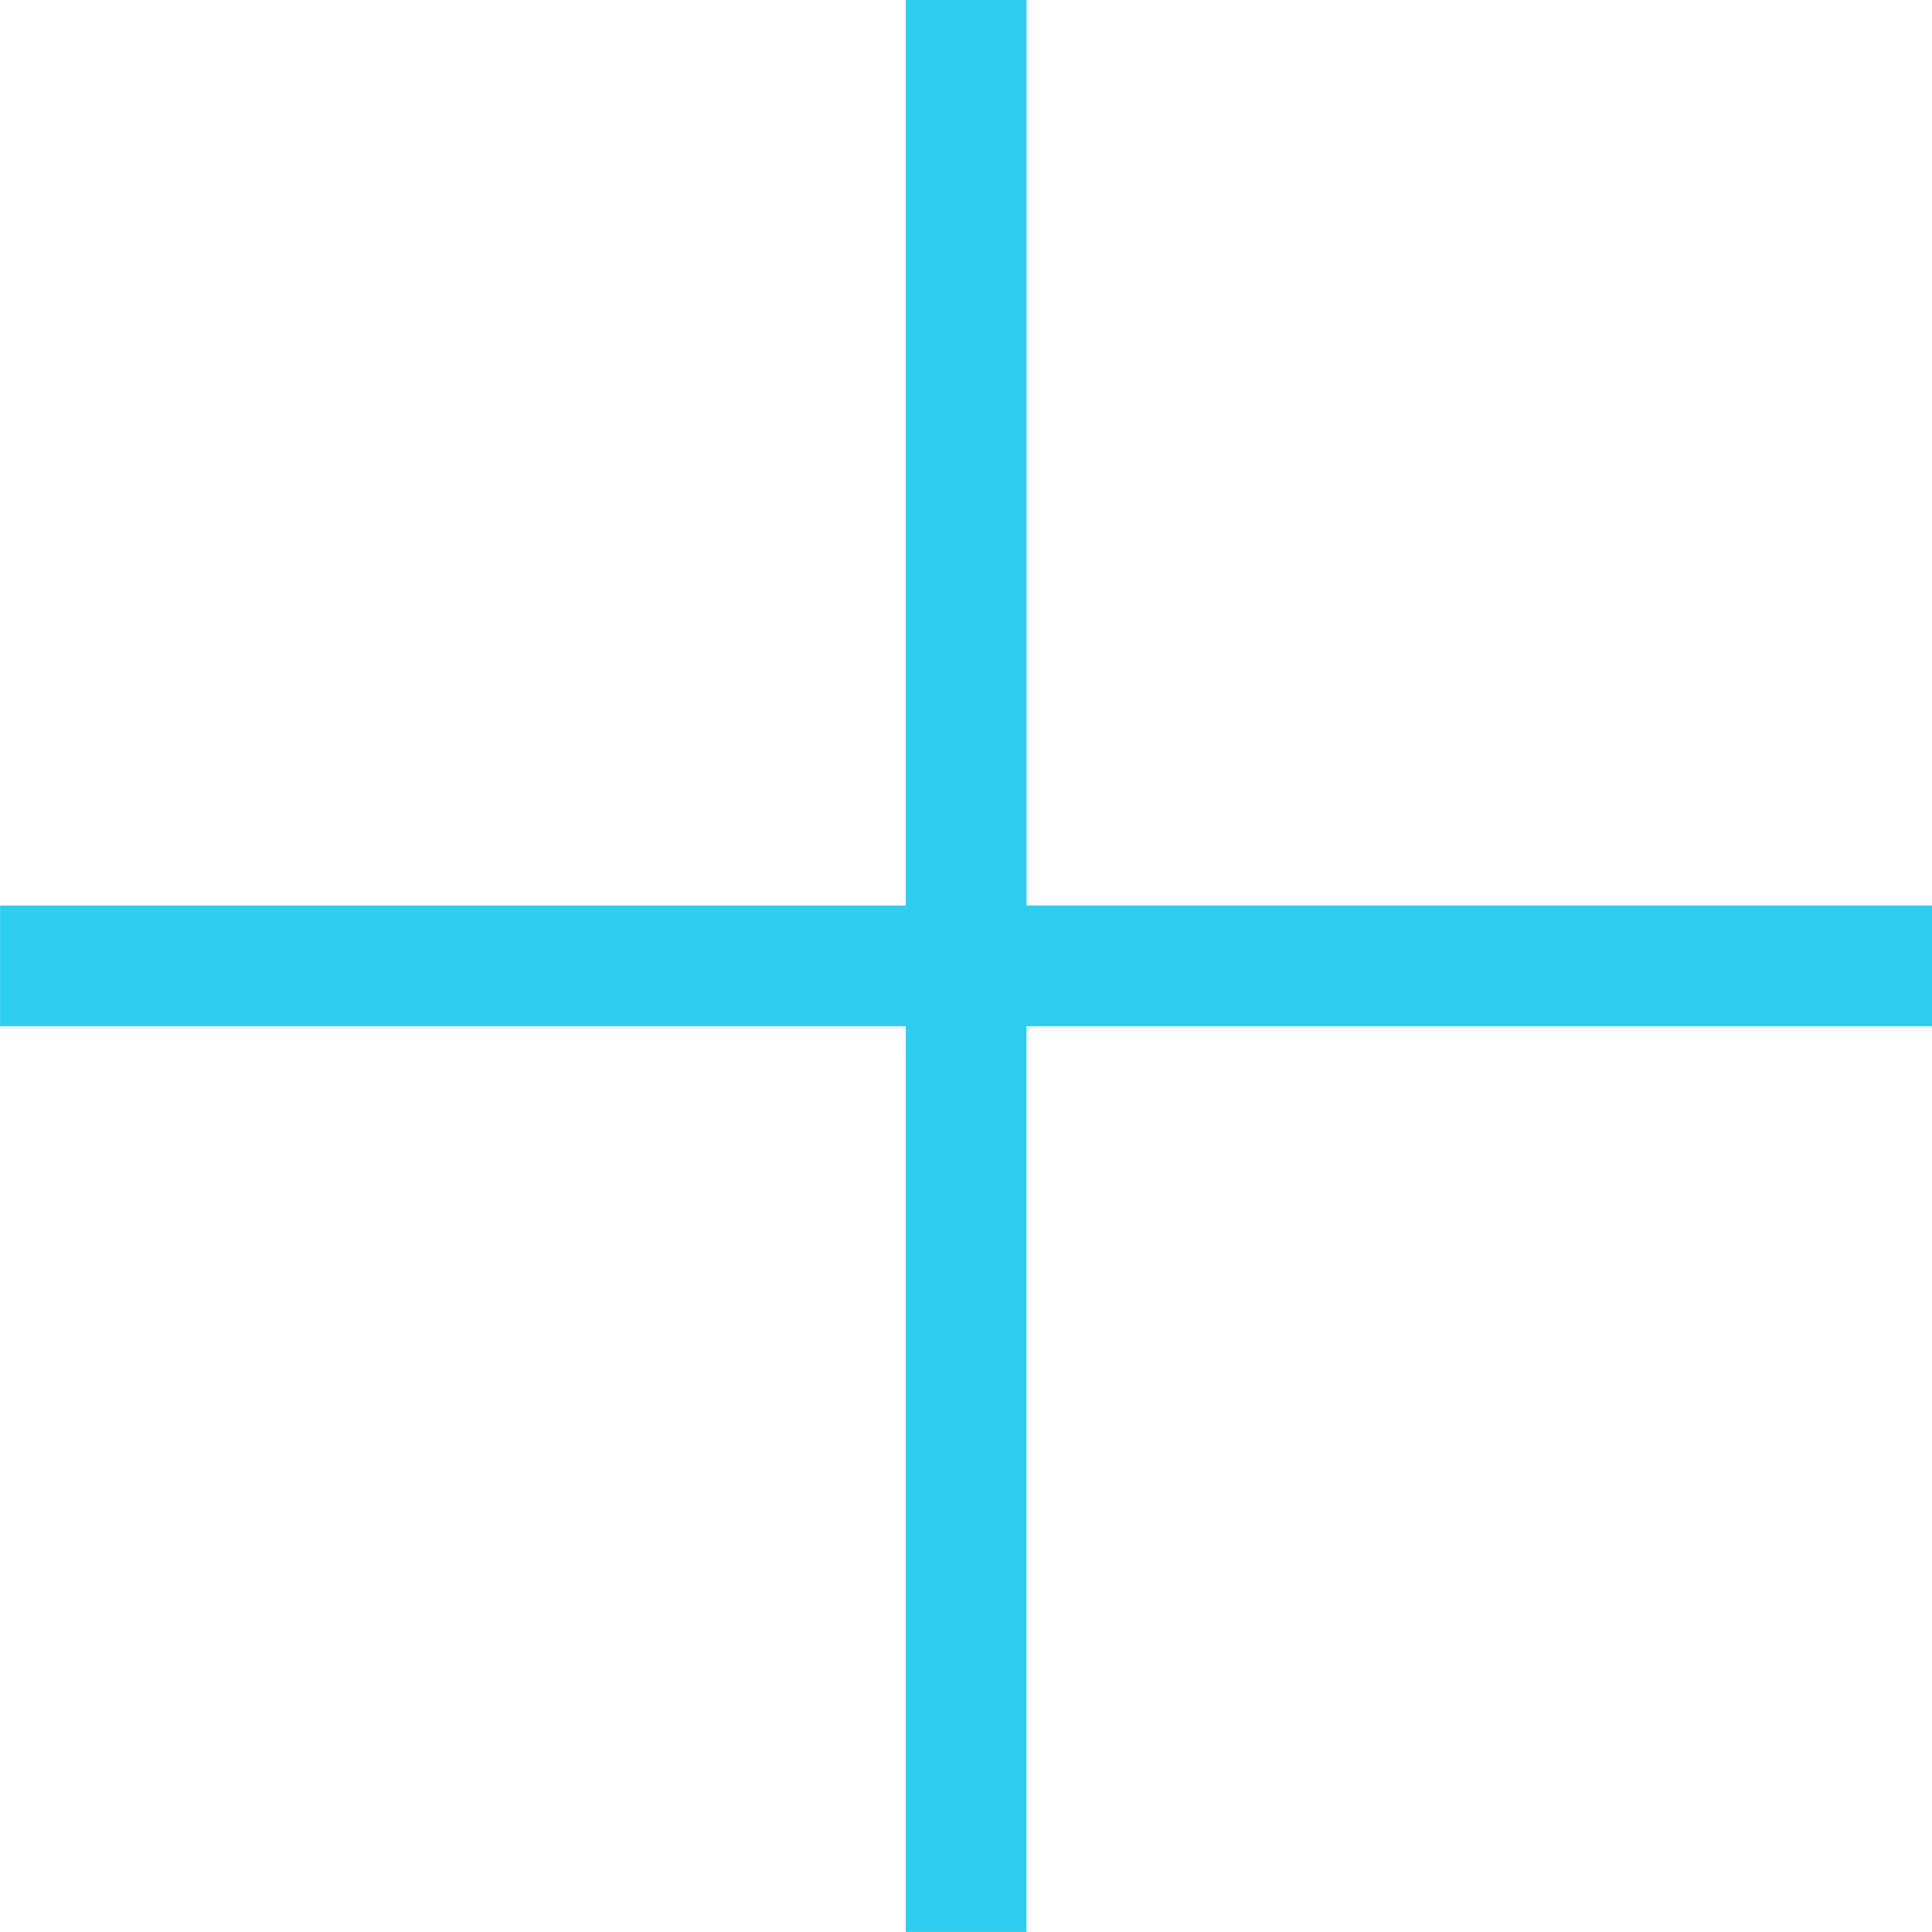 <svg xmlns="http://www.w3.org/2000/svg" width="24" height="24" viewBox="0 0 24 24">
  <g id="Add_to_Playlist" data-name="Add to Playlist" transform="translate(-21.999 -280)">
    <path id="Union_125" data-name="Union 125" d="M3700.251-1253v-11.25H3689v-1.5h11.251V-1277h1.5v11.249H3713v1.5h-11.25V-1253Z" transform="translate(-3667 1556.999)" fill="#2dceef"/>
  </g>
</svg>
